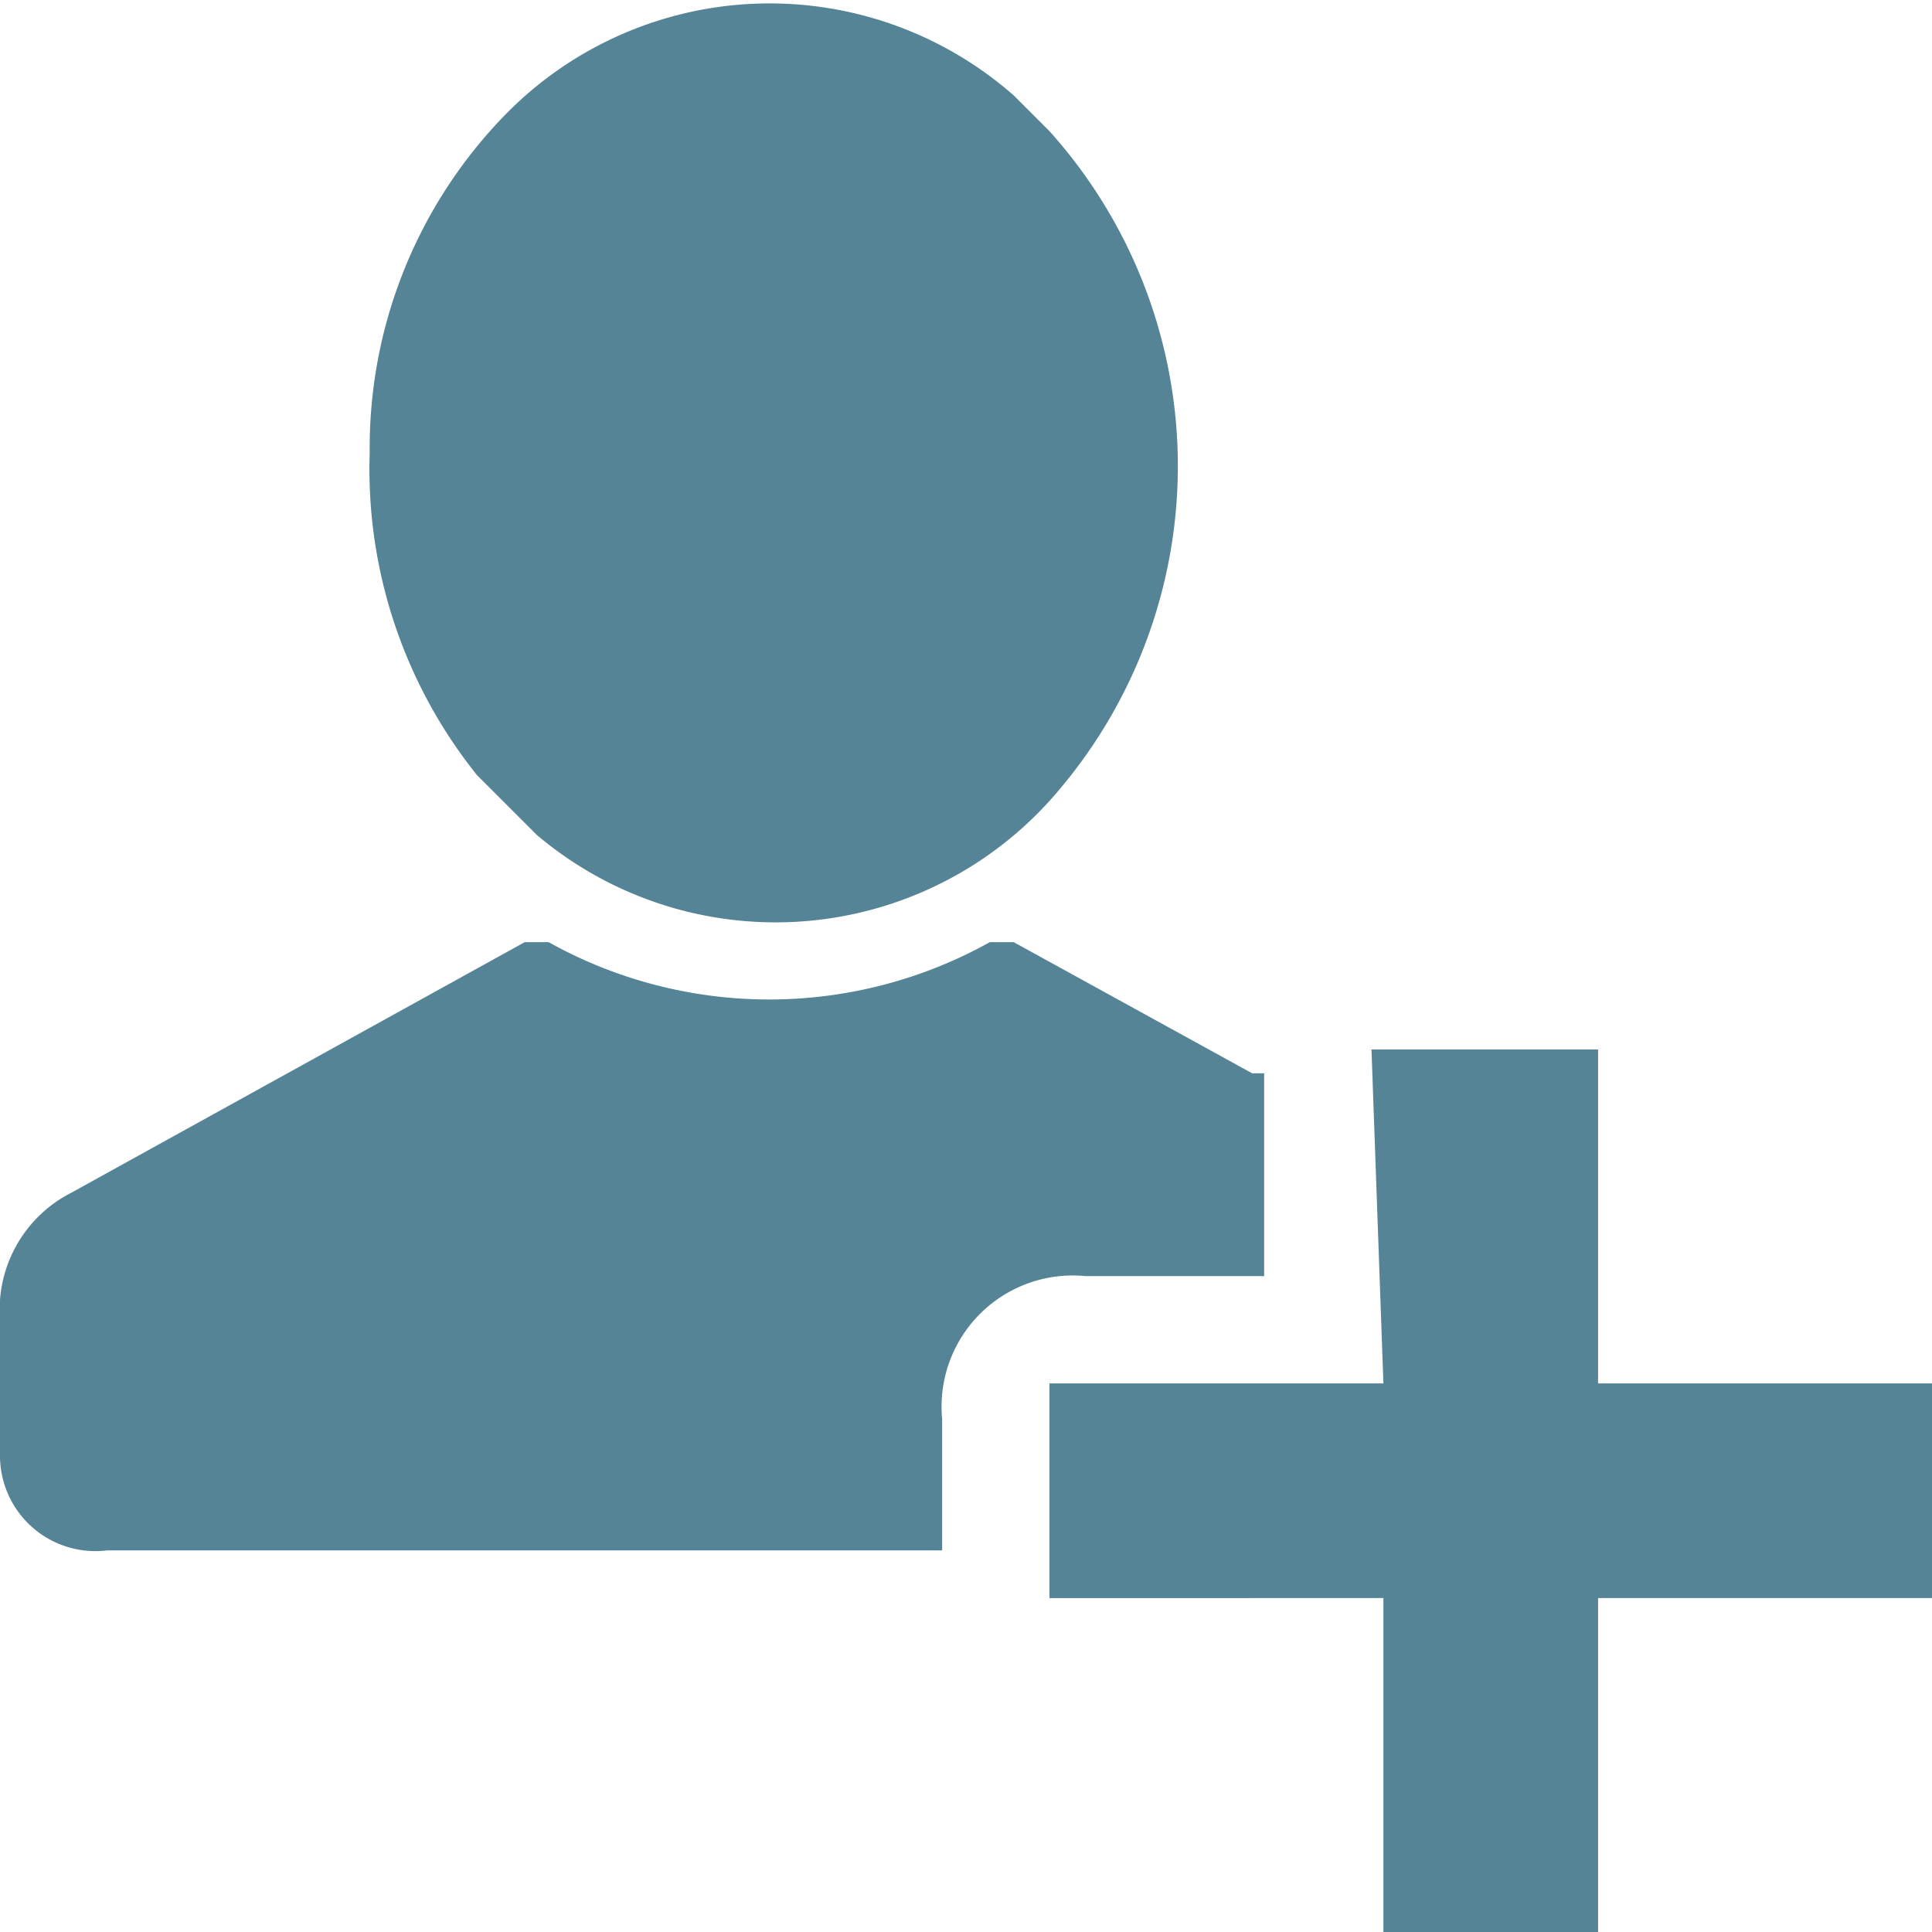 <svg xmlns="http://www.w3.org/2000/svg" width="162" height="162" viewBox="0 0 162 162"><defs><style>.\36 fd90f8a-15b3-41a9-be38-df7cfccef3d5{fill:#558496}</style></defs><title>pic10</title><g id="00a4f840-0006-4342-a53d-36ee5333a2c0" data-name="Слой 2"><g id="8911580c-517c-4fb0-95be-d82e7a9603b9" data-name="Слой 1"><path id="70f7aa69-f8a1-466c-8bac-d966616988a8" data-name="Фигура 1493" class="6fd90f8a-15b3-41a9-be38-df7cfccef3d5" d="M31 38a40 40 0 0 1 11-28 31 31 0 0 1 43-2l3 3a42 42 0 0 1 1 55 31 31 0 0 1-44 4l-5-5a41 41 0 0 1-9-27zm75 69H91a11 11 0 0 0-12 12v11H9a8 8 0 0 1-9-8 8 8 0 0 1 0-1v-12a11 11 0 0 1 6-9l38-21h2a38 38 0 0 0 37 0h2l20 11h1v15zm9-19h19v28h28v18h-28v28h-18v-28H88v-18h28z"/></g></g></svg>